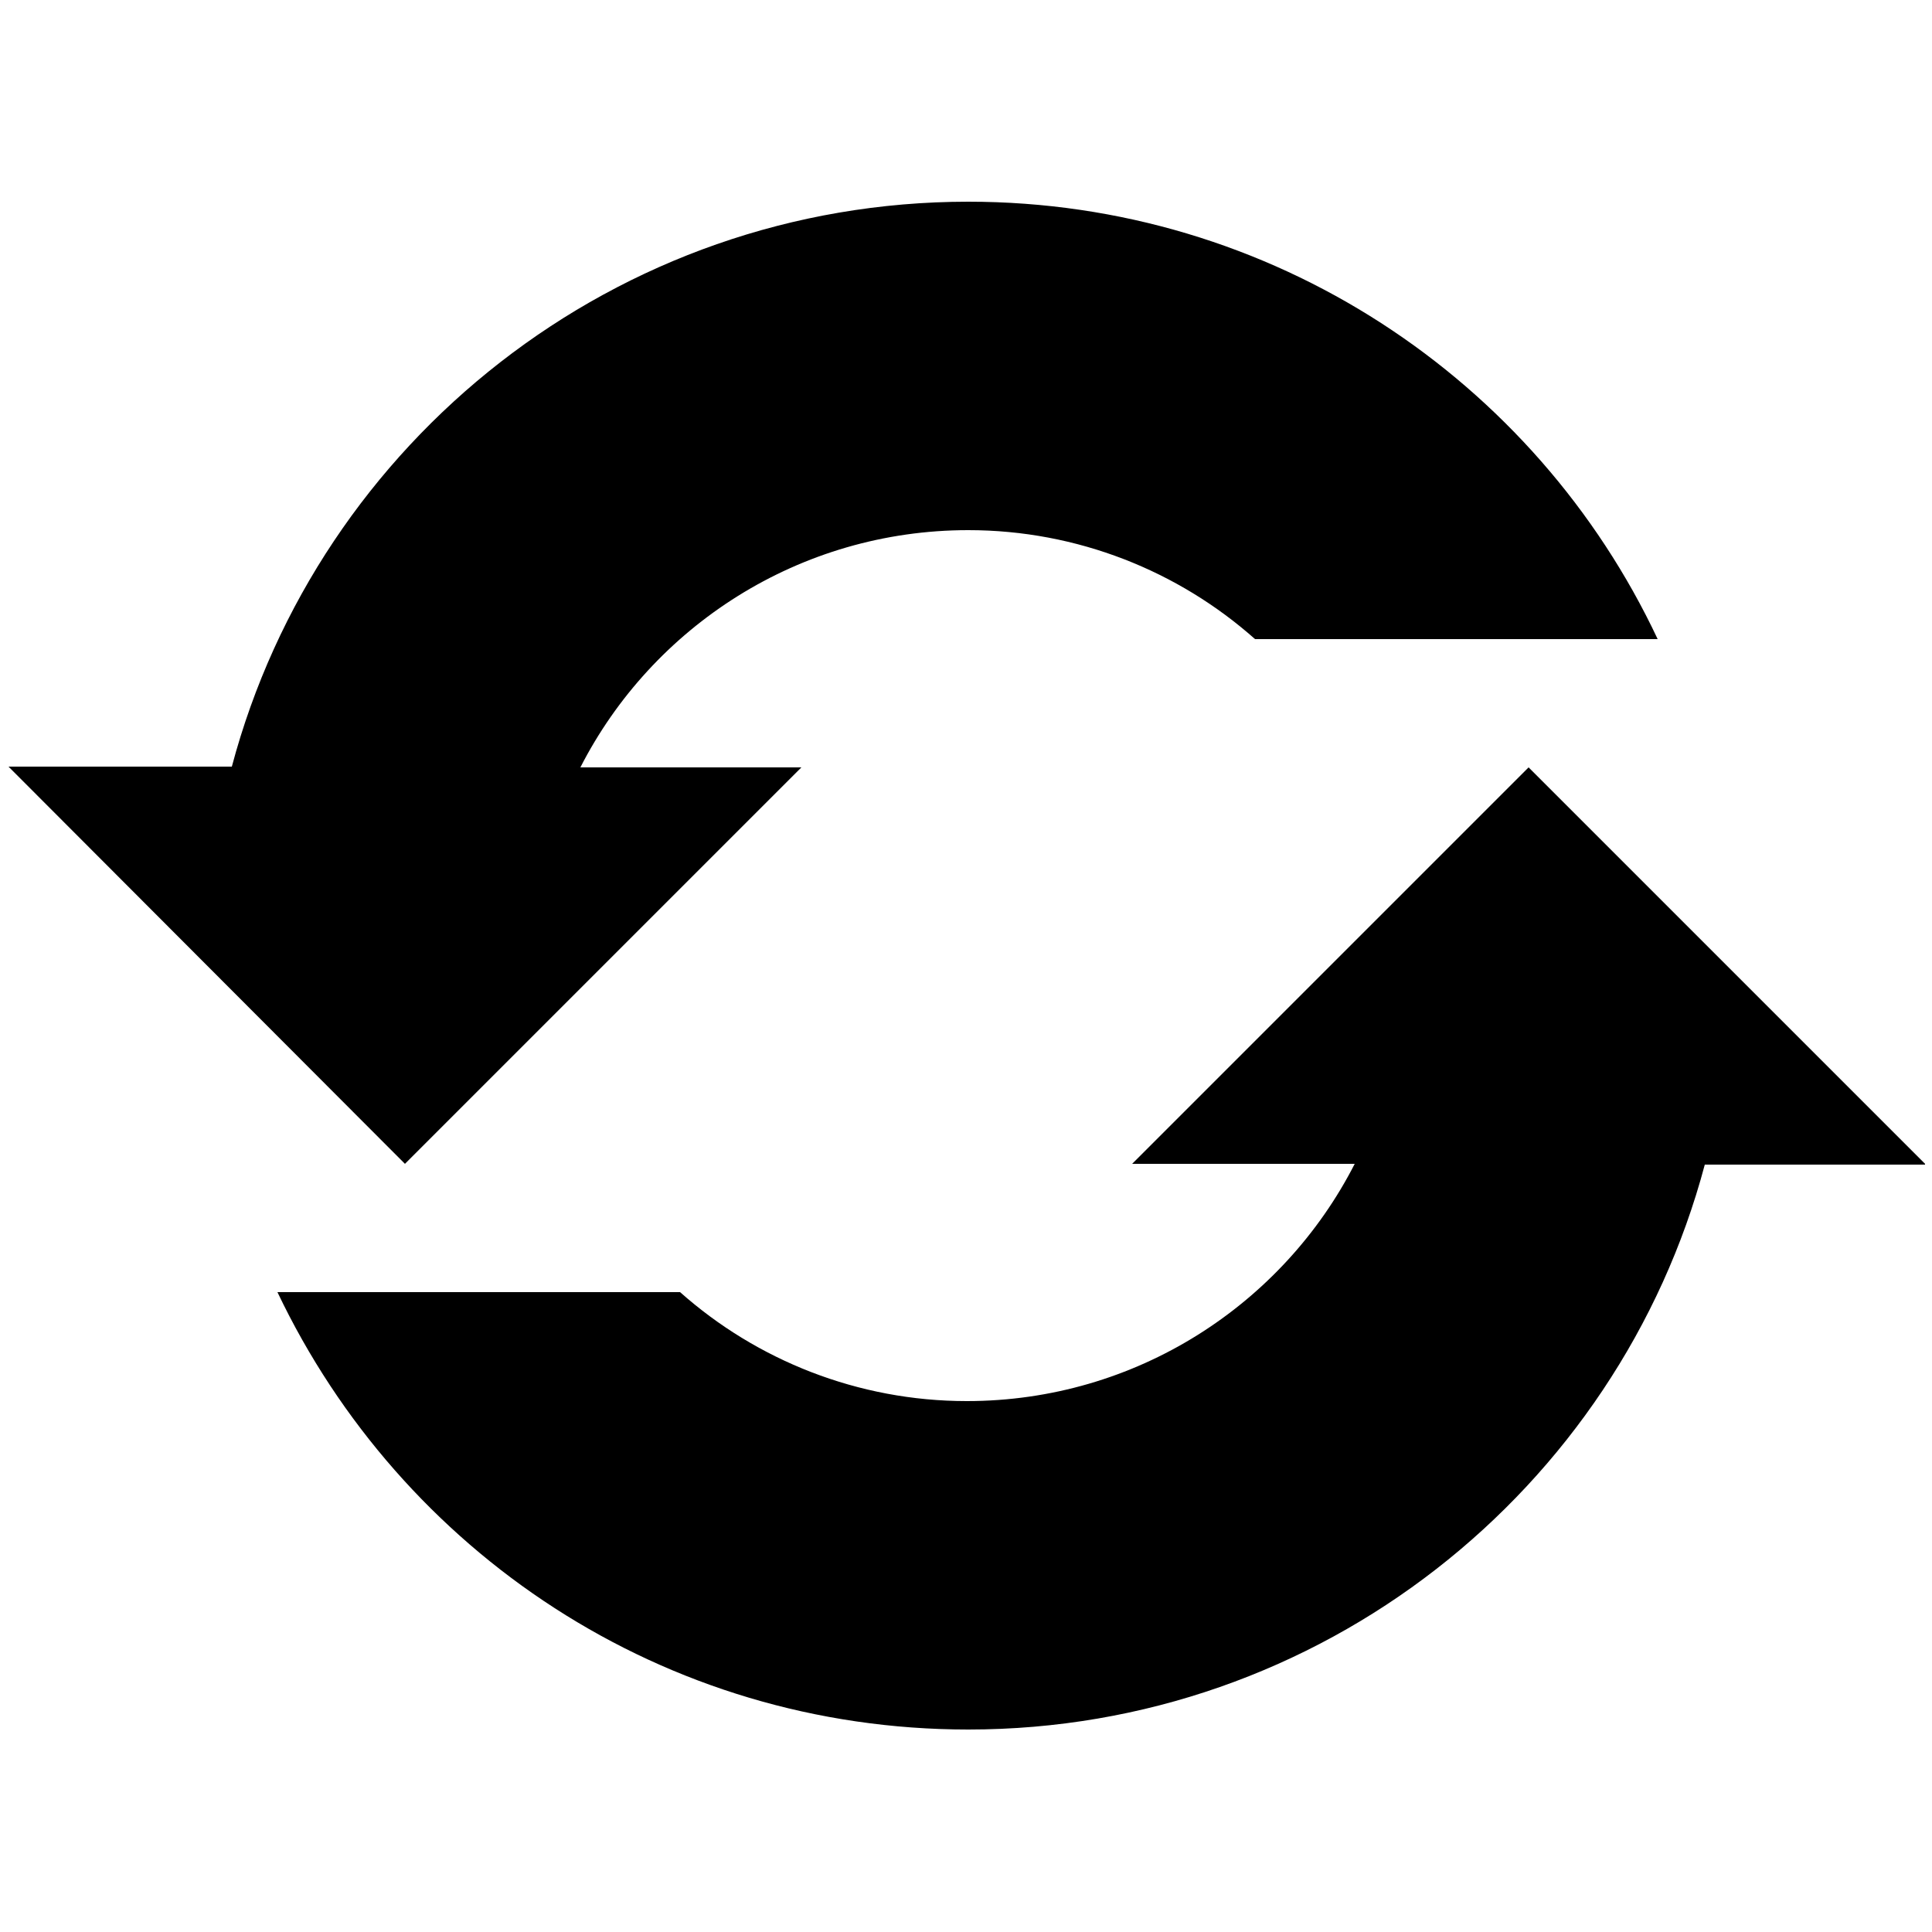 <?xml version="1.0" encoding="utf-8"?>
<!-- Generator: Adobe Illustrator 24.1.3, SVG Export Plug-In . SVG Version: 6.00 Build 0)  -->
<svg version="1.1" id="Icons_Repeat" xmlns="http://www.w3.org/2000/svg" xmlns:xlink="http://www.w3.org/1999/xlink" x="0px"
	 y="0px" viewBox="0 0 250 250" style="enable-background:new 0 0 250 250;" xml:space="preserve">
<path d="M52.4,150.6l51.3-51.3H75.1c9.3-18.2,28.3-30.7,50.2-30.7c14.1,0,27.2,5.3,37.1,14.1h52.1c-15.8-33.6-49.9-56.6-89.2-56.6
	c-45.6,0-84.1,31-95.3,73.1H1.1L52.4,150.6z"/>
<path d="M249.1,150.6l-51.3-51.3l-51.3,51.3h28.8c-9.3,18.2-28.3,30.7-50.2,30.7c-14.1,0-27.2-5.3-37.1-14.1H35.9
	c16,33.6,49.9,56.6,89.4,56.6c45.6,0,84.1-31,95.3-73.1H249.1z"/>
</svg>
